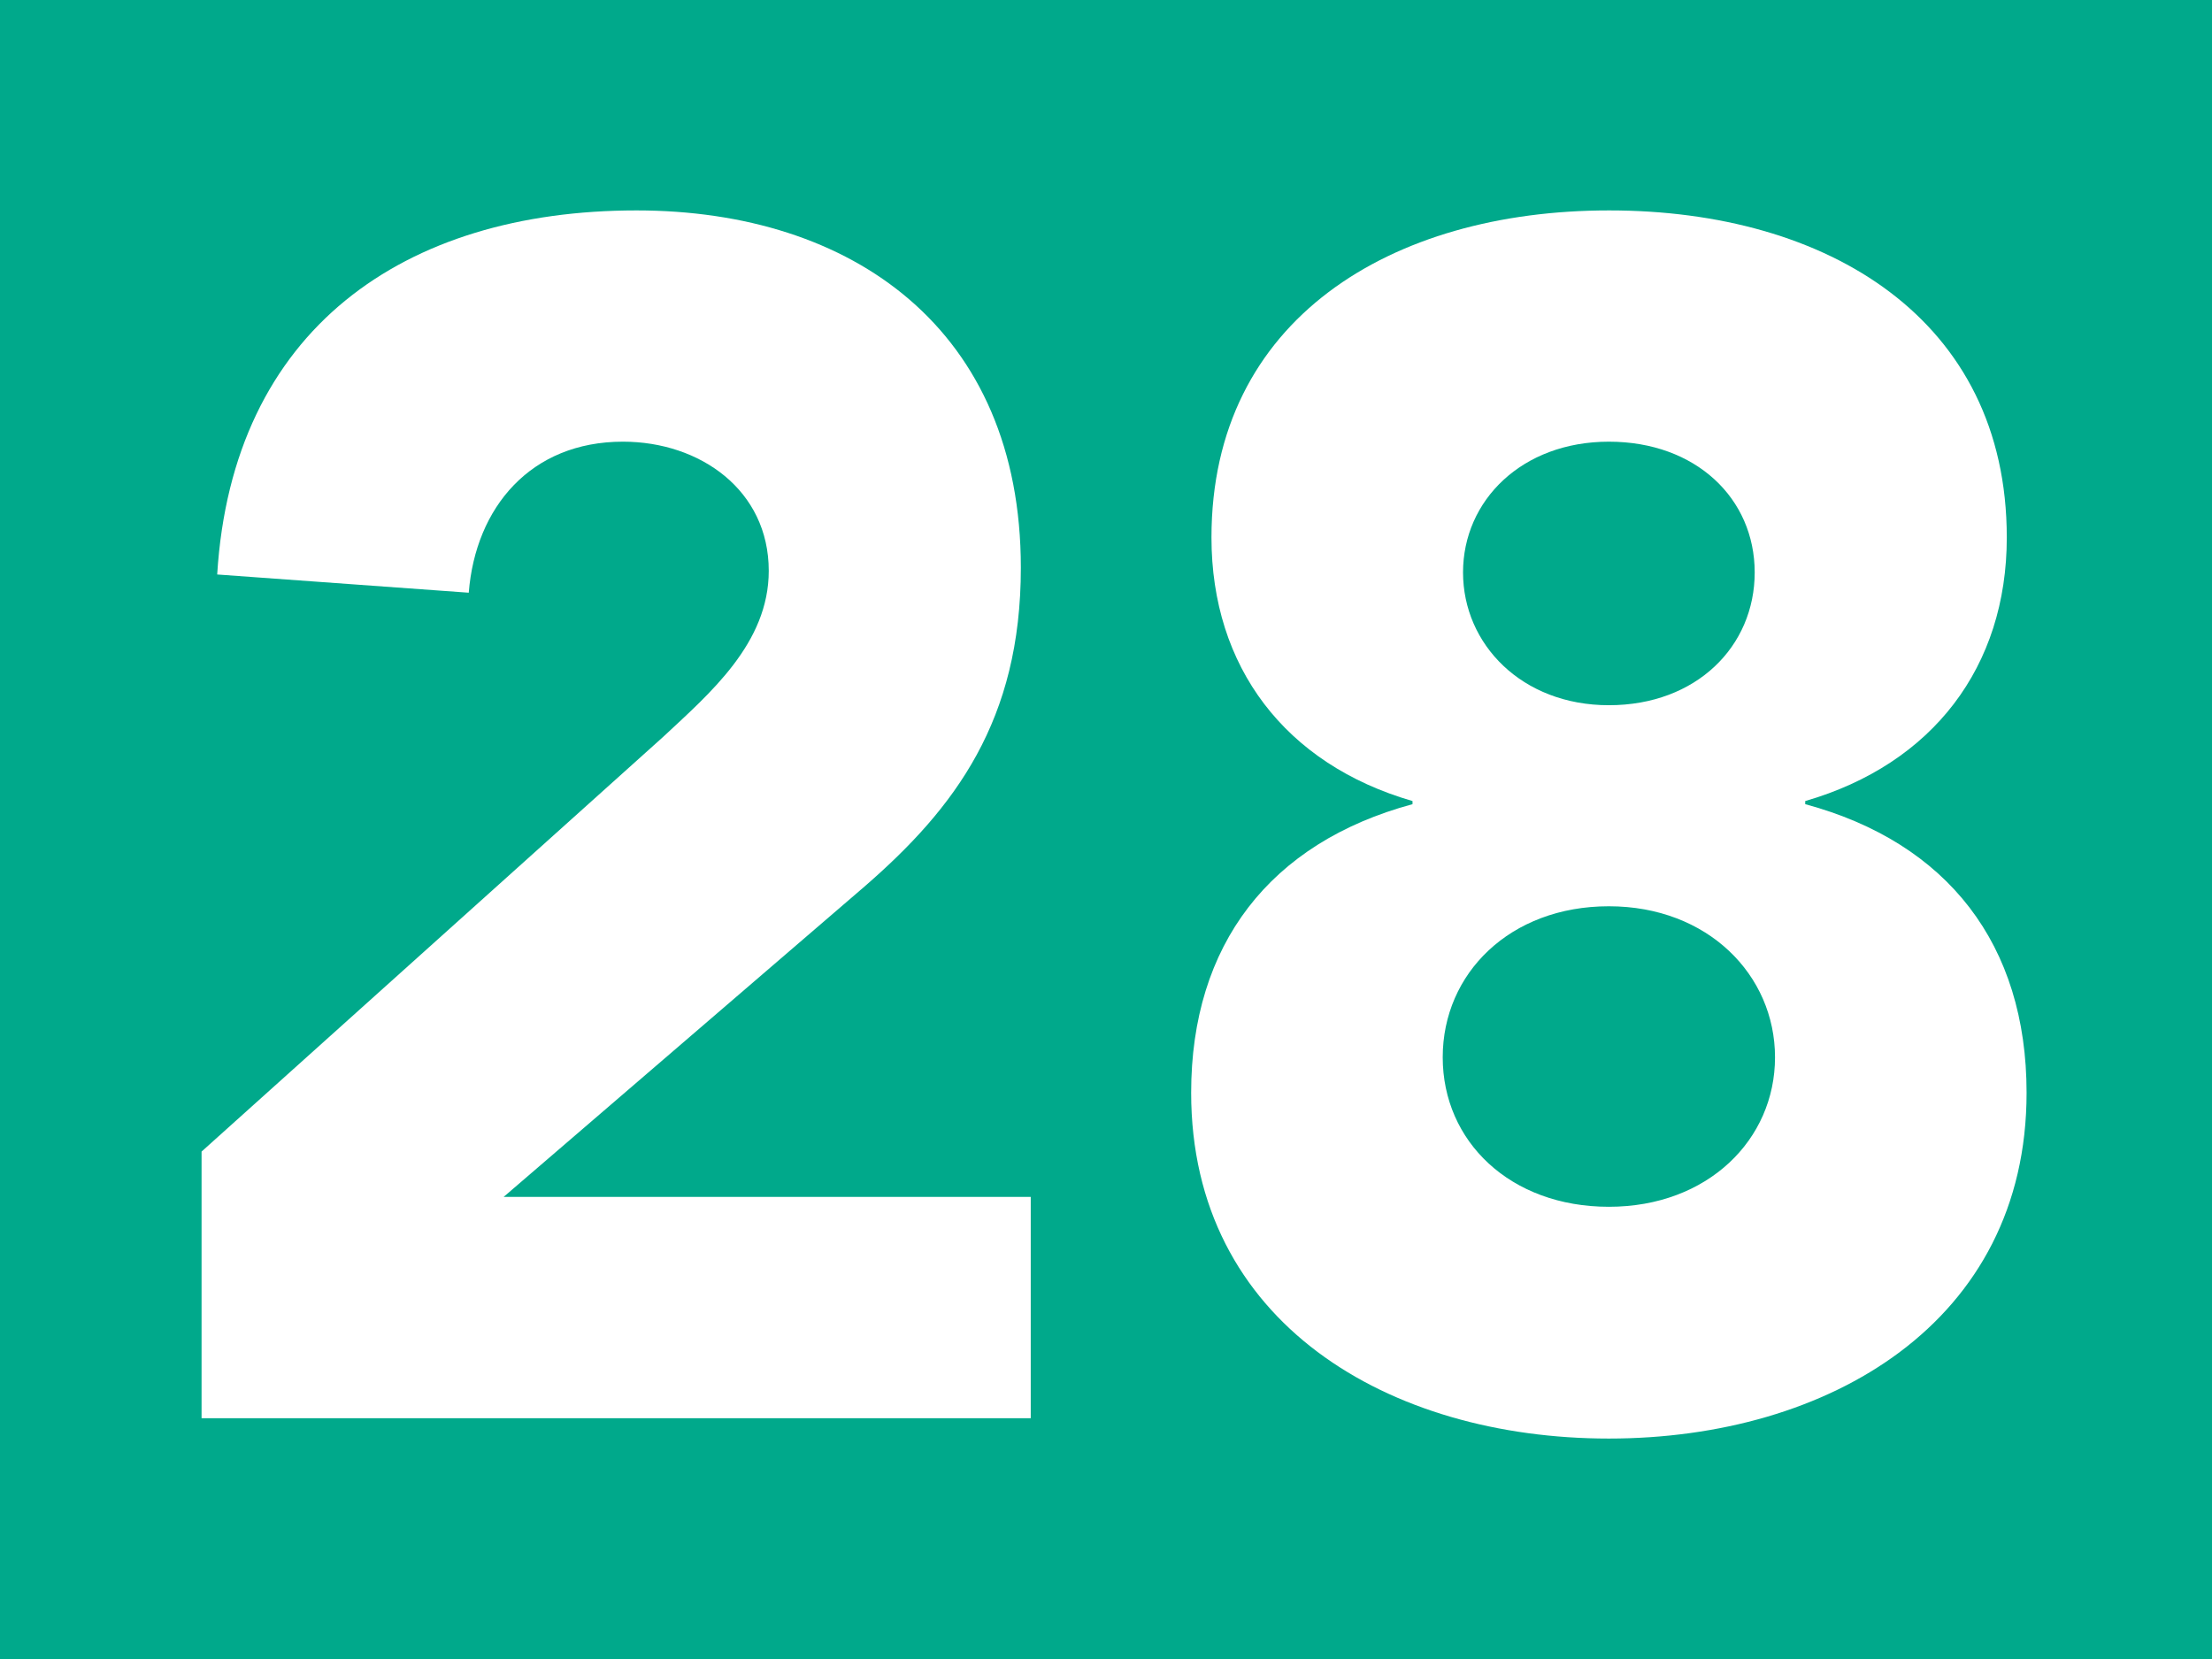 <?xml version="1.0" encoding="UTF-8"?>
<svg id="a" data-name="Calque 1" xmlns="http://www.w3.org/2000/svg" xmlns:xlink="http://www.w3.org/1999/xlink" viewBox="0 0 42.47 31.86">
  <defs>
    <clipPath id="b">
      <rect width="42.47" height="31.86" fill="#00a98b"/>
    </clipPath>
    <clipPath id="c">
      <rect y="0" width="42.47" height="31.86" fill="#00a98b"/>
    </clipPath>
  </defs>
  <rect width="42.47" height="31.86" fill="#00a98b"/>
  <g clip-path="url(#b)" fill="none">
    <rect y="0" width="42.47" height="31.85" fill="#00a98b"/>
    <g>
      <rect y="0" width="42.47" height="31.86" fill="#00a98b"/>
      <g clip-path="url(#c)" fill="none">
        <path d="m3.87,22.11l8.86-7.96c.9-.84,2.03-1.8,2.03-3.19,0-1.55-1.32-2.48-2.8-2.48-1.77,0-2.83,1.26-2.96,2.9l-4.83-.35c.29-4.7,3.58-6.99,8.05-6.99,4.15,0,7.38,2.29,7.38,6.86,0,2.93-1.26,4.61-3,6.12l-6.93,5.96h10.12v4.25H3.87v-5.12Z" fill="#fff"/>
        <path d="m30.9,4.04c4.19,0,7.63,2.09,7.63,6.28,0,2.48-1.42,4.35-3.87,5.06v.06c2.74.74,4.25,2.7,4.25,5.54,0,4.41-3.8,6.64-8.02,6.64s-8.02-2.22-8.02-6.64c0-2.84,1.51-4.8,4.25-5.54v-.06c-2.45-.71-3.86-2.58-3.86-5.06,0-4.19,3.45-6.28,7.63-6.28m0,19.13c1.9,0,3.19-1.29,3.19-2.87s-1.29-2.9-3.19-2.9-3.19,1.29-3.19,2.9,1.29,2.87,3.19,2.87m0-9.63c1.68,0,2.8-1.13,2.8-2.55s-1.13-2.51-2.8-2.51-2.8,1.13-2.8,2.51,1.13,2.55,2.8,2.55" fill="#fff"/>
      </g>
    </g>
  </g>
</svg>